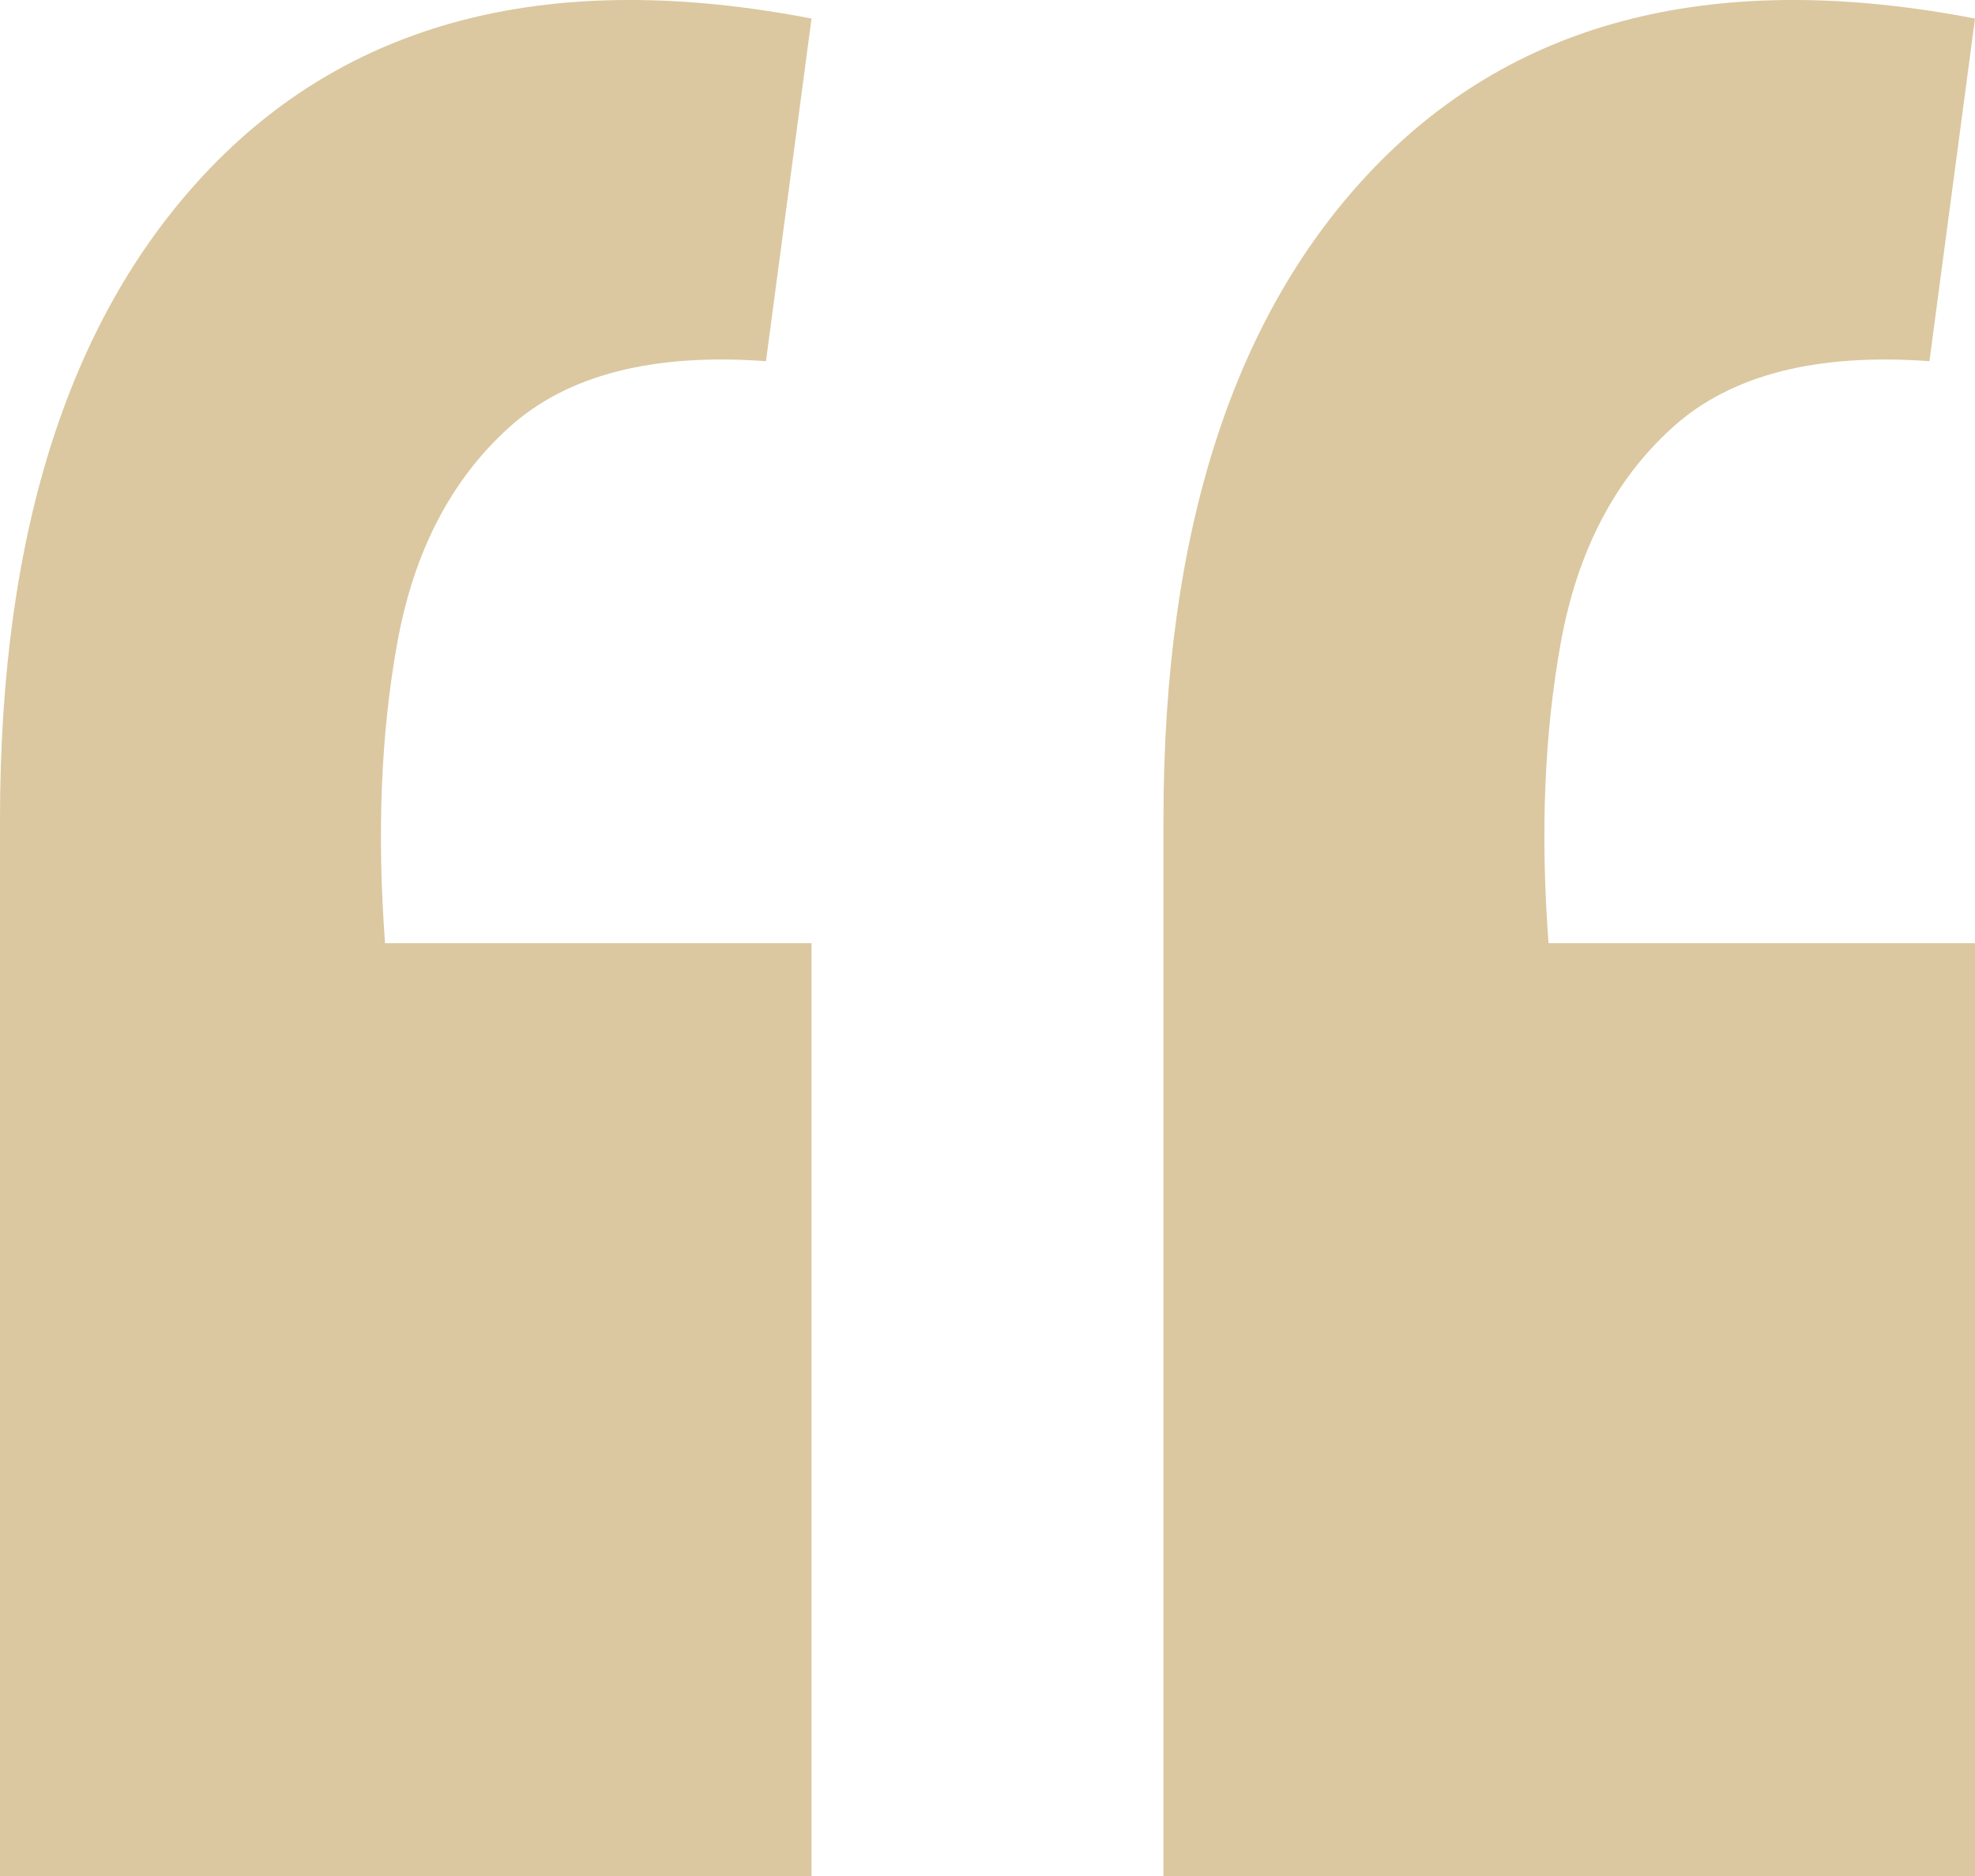 <svg width="60" height="57" viewBox="0 0 60 57" fill="none" xmlns="http://www.w3.org/2000/svg">
<path d="M60 0.564L58.616 10.974C55.178 10.723 52.579 11.392 50.818 12.98C49.057 14.569 47.925 16.743 47.421 19.502C46.918 22.261 46.792 25.312 47.044 28.657H60V57H35.346V24.894C35.346 16.116 37.484 9.51 41.761 5.079C46.122 0.564 52.201 -0.941 60 0.564ZM24.654 0.564L23.27 10.974C19.832 10.723 17.233 11.392 15.472 12.98C13.711 14.569 12.579 16.743 12.075 19.502C11.572 22.261 11.447 25.312 11.698 28.657H24.654V57H0V24.894C0 16.116 2.138 9.51 6.415 5.079C10.776 0.564 16.855 -0.941 24.654 0.564Z" fill="#DBC8A0"/>
</svg>
